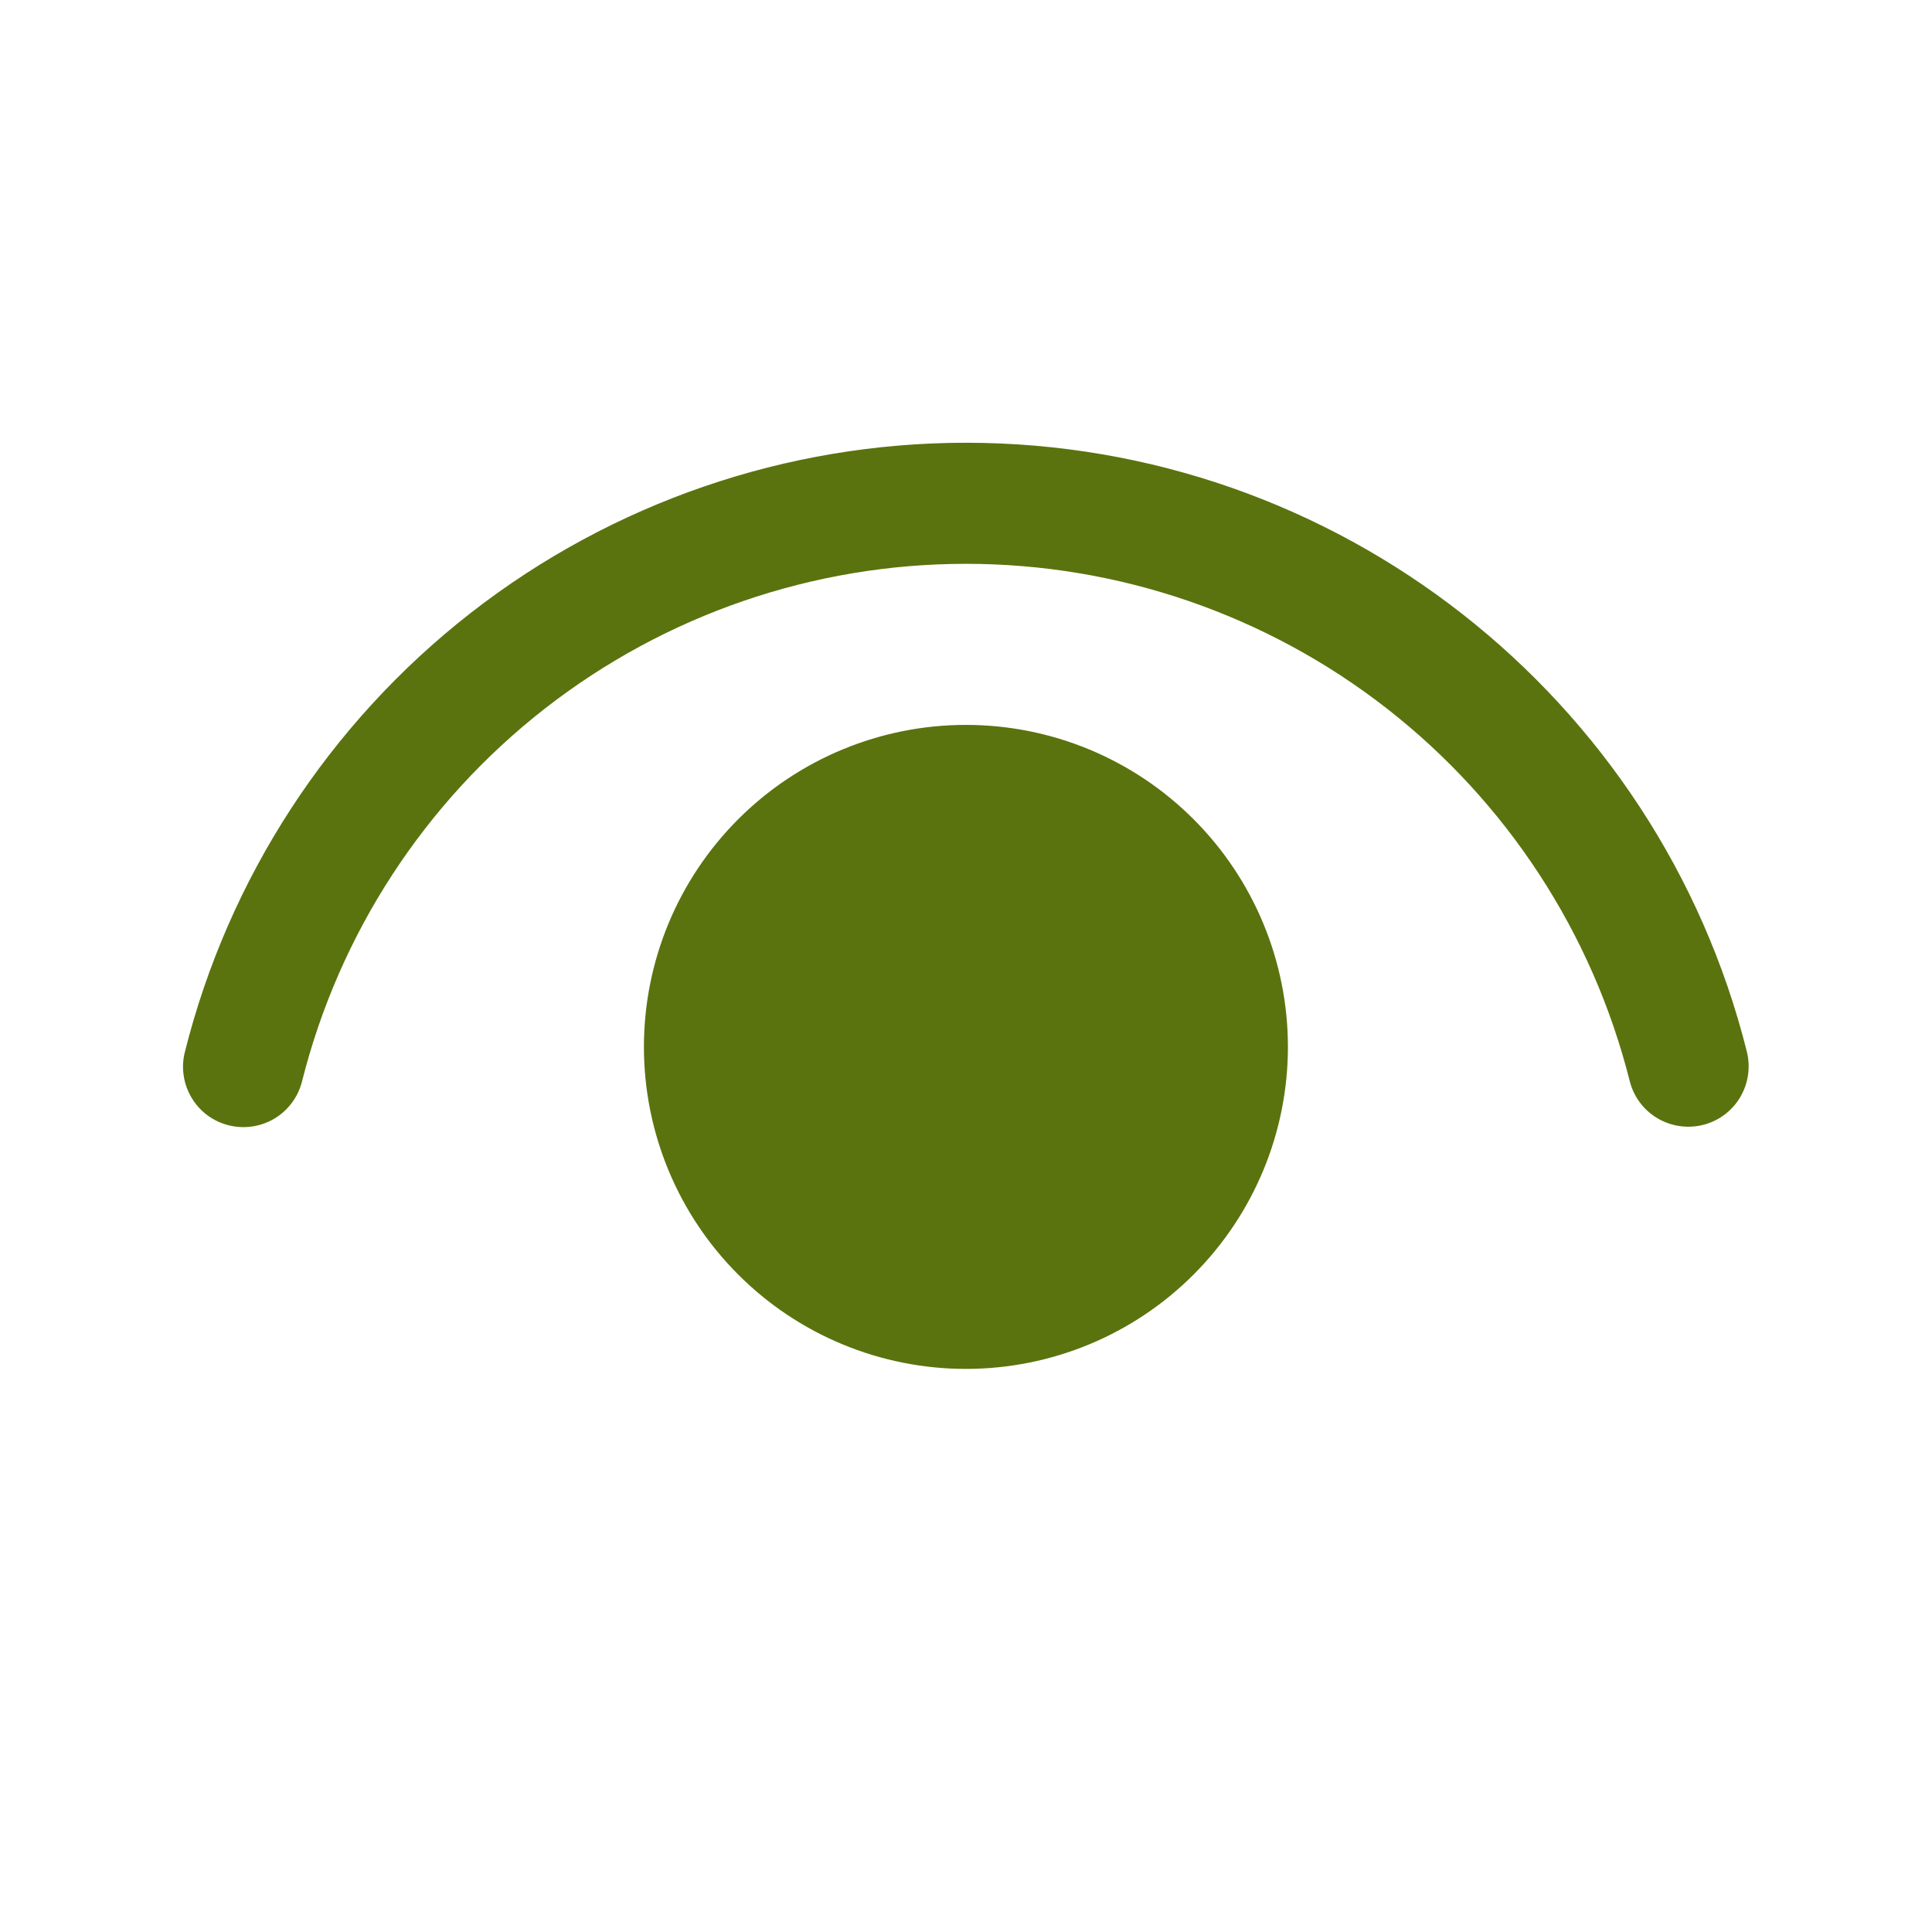 <svg width="24" height="24" viewBox="0 0 24 24" fill="none" xmlns="http://www.w3.org/2000/svg">
<g id="eye open icon">
<path id="Vector" d="M11.999 9.005C13.06 9.005 14.077 9.426 14.827 10.177C15.577 10.927 15.999 11.944 15.999 13.005C15.999 14.066 15.577 15.083 14.827 15.833C14.077 16.584 13.06 17.005 11.999 17.005C10.938 17.005 9.92 16.584 9.17 15.833C8.42 15.083 7.999 14.066 7.999 13.005C7.999 11.944 8.42 10.927 9.17 10.177C9.92 9.426 10.938 9.005 11.999 9.005ZM11.999 5.5C16.612 5.5 20.595 8.65 21.7 13.064C21.748 13.257 21.718 13.461 21.616 13.632C21.514 13.803 21.348 13.926 21.155 13.974C20.962 14.022 20.758 13.992 20.587 13.89C20.416 13.788 20.293 13.622 20.245 13.429C19.782 11.592 18.719 9.963 17.225 8.799C15.731 7.635 13.891 7.003 11.997 7.004C10.103 7.004 8.263 7.637 6.769 8.802C5.276 9.966 4.214 11.596 3.752 13.433C3.728 13.529 3.685 13.619 3.627 13.698C3.568 13.777 3.495 13.844 3.41 13.895C3.326 13.945 3.232 13.979 3.135 13.993C3.037 14.008 2.938 14.003 2.842 13.979C2.747 13.956 2.657 13.913 2.577 13.855C2.498 13.796 2.431 13.722 2.381 13.638C2.33 13.553 2.296 13.46 2.282 13.362C2.267 13.265 2.272 13.166 2.296 13.07C2.838 10.907 4.087 8.988 5.845 7.616C7.603 6.245 9.769 5.5 11.999 5.5Z" fill="#5A730E"/>
</g>
</svg>
